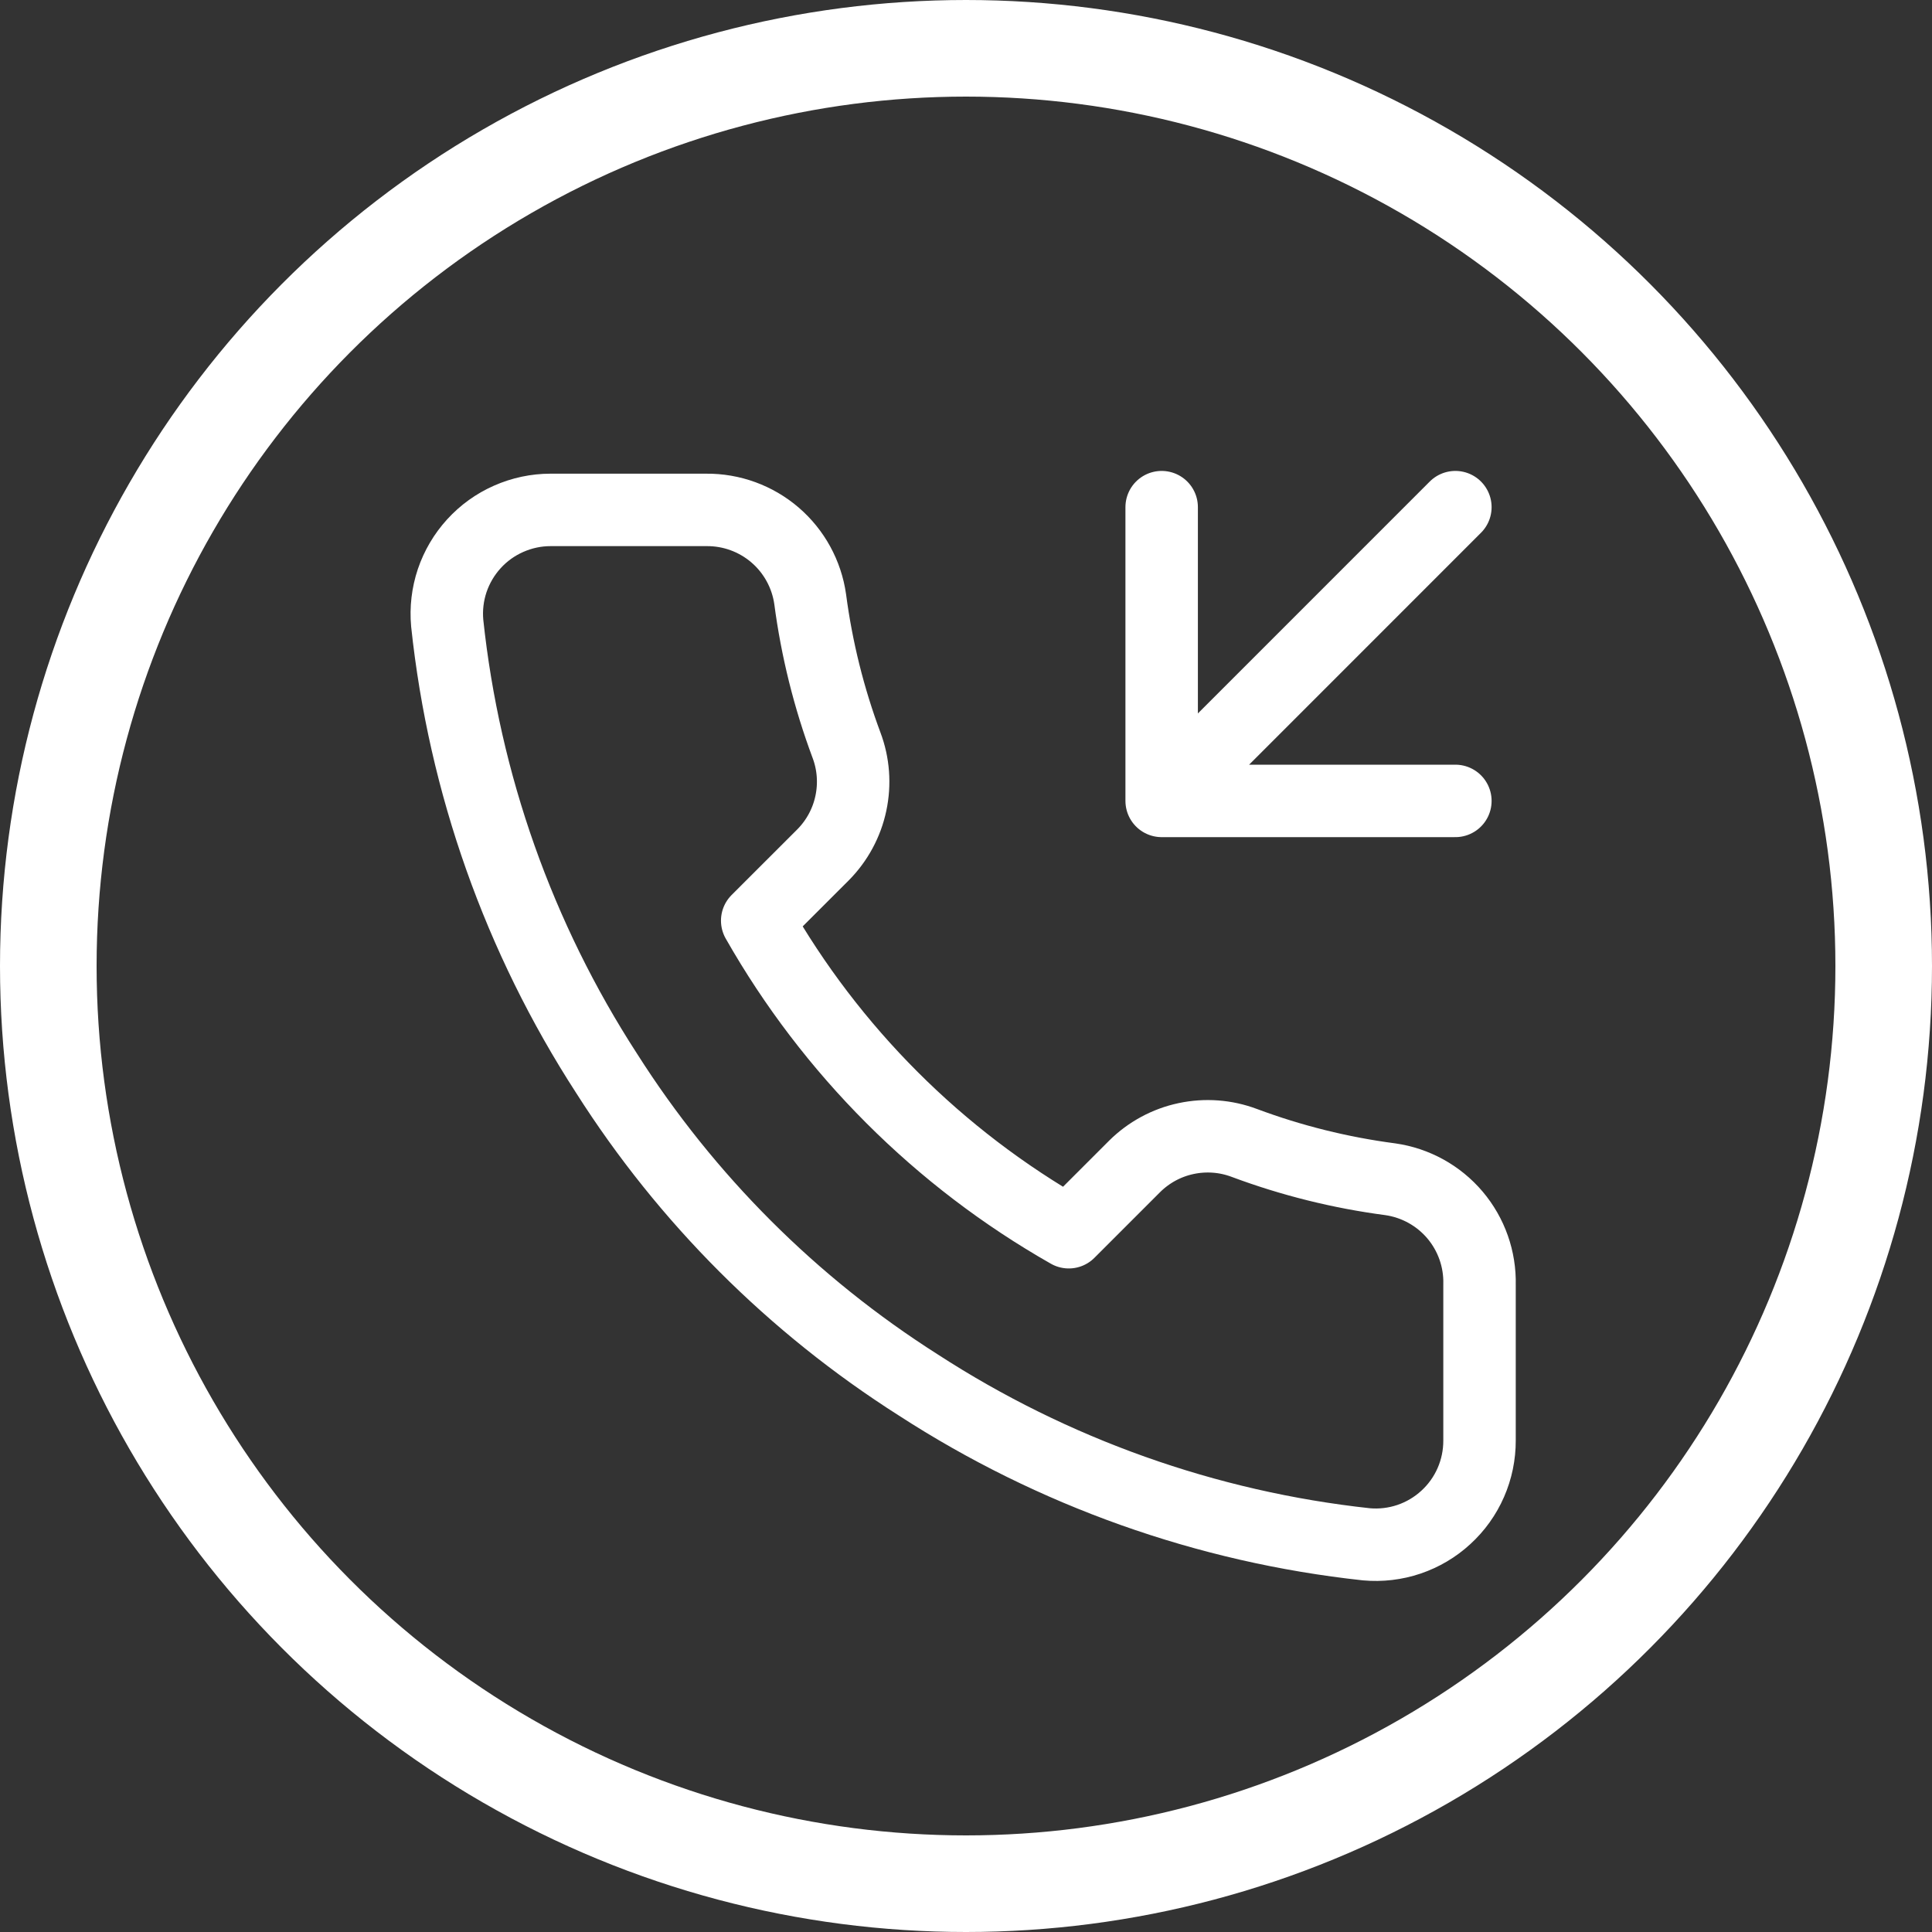 <svg width="40" height="40" viewBox="0 0 40 40" fill="none" xmlns="http://www.w3.org/2000/svg">
<rect x="0" y="0" width="40" height="40" fill="#333333" stroke="none"/>
<circle cx="20" cy="20" r="19" stroke="white" stroke-width="2"/>
<path d="M30.132 16.582L24.051 16.582M24.051 16.582V10.5M24.051 16.582L30.132 10.5M30.632 26.598V29.823C30.633 30.122 30.572 30.419 30.452 30.693C30.332 30.968 30.156 31.214 29.935 31.416C29.715 31.619 29.454 31.773 29.171 31.869C28.887 31.965 28.586 32 28.288 31.973C24.98 31.614 21.802 30.483 19.01 28.673C16.412 27.022 14.21 24.82 12.559 22.222C10.742 19.417 9.612 16.224 9.259 12.901C9.232 12.604 9.267 12.304 9.362 12.021C9.458 11.738 9.611 11.478 9.812 11.258C10.013 11.037 10.258 10.861 10.531 10.741C10.805 10.62 11.1 10.557 11.398 10.557H14.623C15.145 10.552 15.651 10.737 16.047 11.077C16.442 11.417 16.701 11.89 16.774 12.406C16.91 13.439 17.162 14.452 17.526 15.428C17.671 15.812 17.702 16.23 17.616 16.633C17.531 17.035 17.331 17.404 17.043 17.696L15.677 19.061C17.208 21.753 19.436 23.982 22.128 25.512L23.493 24.147C23.785 23.858 24.154 23.658 24.556 23.573C24.959 23.487 25.377 23.518 25.762 23.663C26.737 24.027 27.75 24.279 28.783 24.415C29.305 24.489 29.782 24.752 30.123 25.154C30.464 25.557 30.645 26.07 30.632 26.598Z" stroke="white" stroke-width="1.5" stroke-linecap="round" stroke-linejoin="round"/>
</svg>
